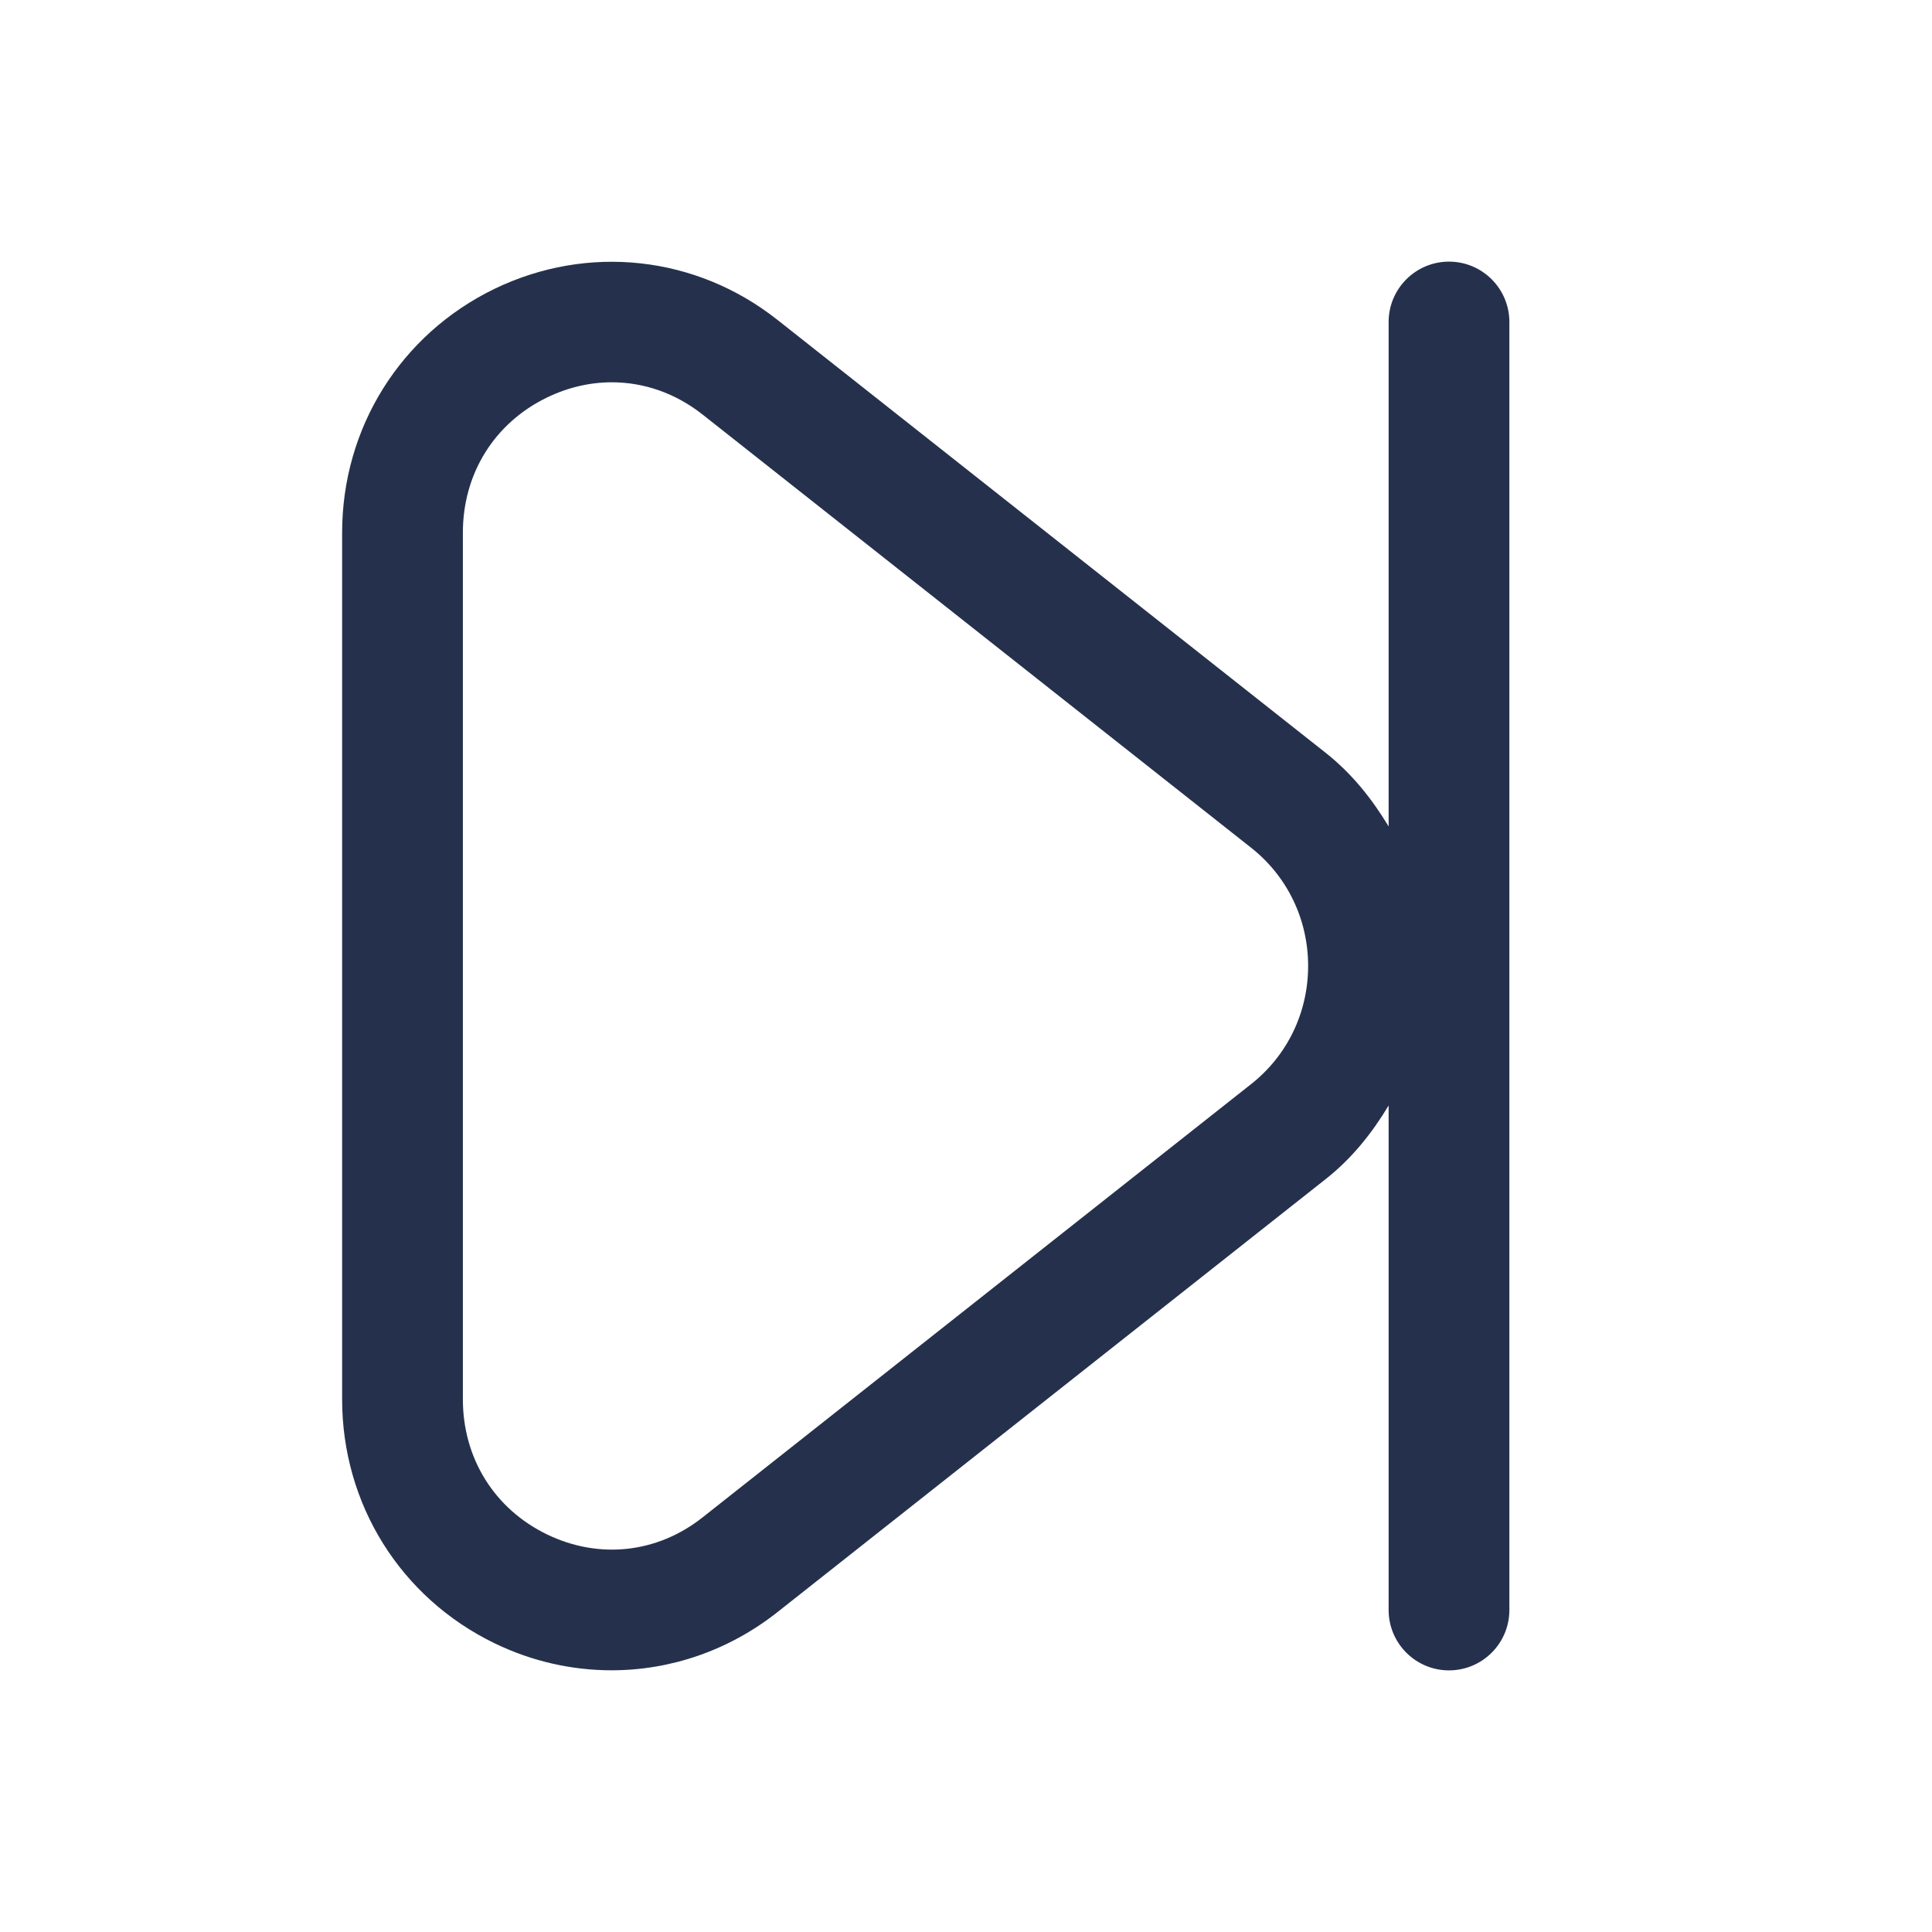 <svg width="24" height="24" viewBox="0 0 24 24" fill="none" xmlns="http://www.w3.org/2000/svg">
<path d="M18 3.25C17.586 3.25 17.25 3.586 17.25 4V10.266C17.044 9.925 16.794 9.61 16.472 9.355L9.657 3.973C8.646 3.174 7.301 3.029 6.143 3.588C4.976 4.154 4.25 5.315 4.25 6.618V17.383C4.25 18.686 4.976 19.847 6.143 20.413C6.609 20.639 7.105 20.749 7.598 20.749C8.329 20.749 9.053 20.504 9.657 20.027L16.472 14.644C16.795 14.389 17.045 14.074 17.25 13.733V20C17.25 20.414 17.586 20.75 18 20.75C18.414 20.75 18.75 20.414 18.75 20V4C18.75 3.586 18.414 3.25 18 3.25ZM15.542 13.467L8.727 18.85C8.164 19.295 7.442 19.373 6.797 19.062C6.142 18.745 5.75 18.116 5.75 17.382V6.617C5.75 5.883 6.142 5.254 6.797 4.937C7.058 4.811 7.33 4.749 7.601 4.749C7.999 4.749 8.391 4.884 8.727 5.149L15.542 10.531C15.992 10.886 16.25 11.422 16.25 11.999C16.25 12.577 15.992 13.112 15.542 13.467Z" fill="#25314C"/>
</svg>
